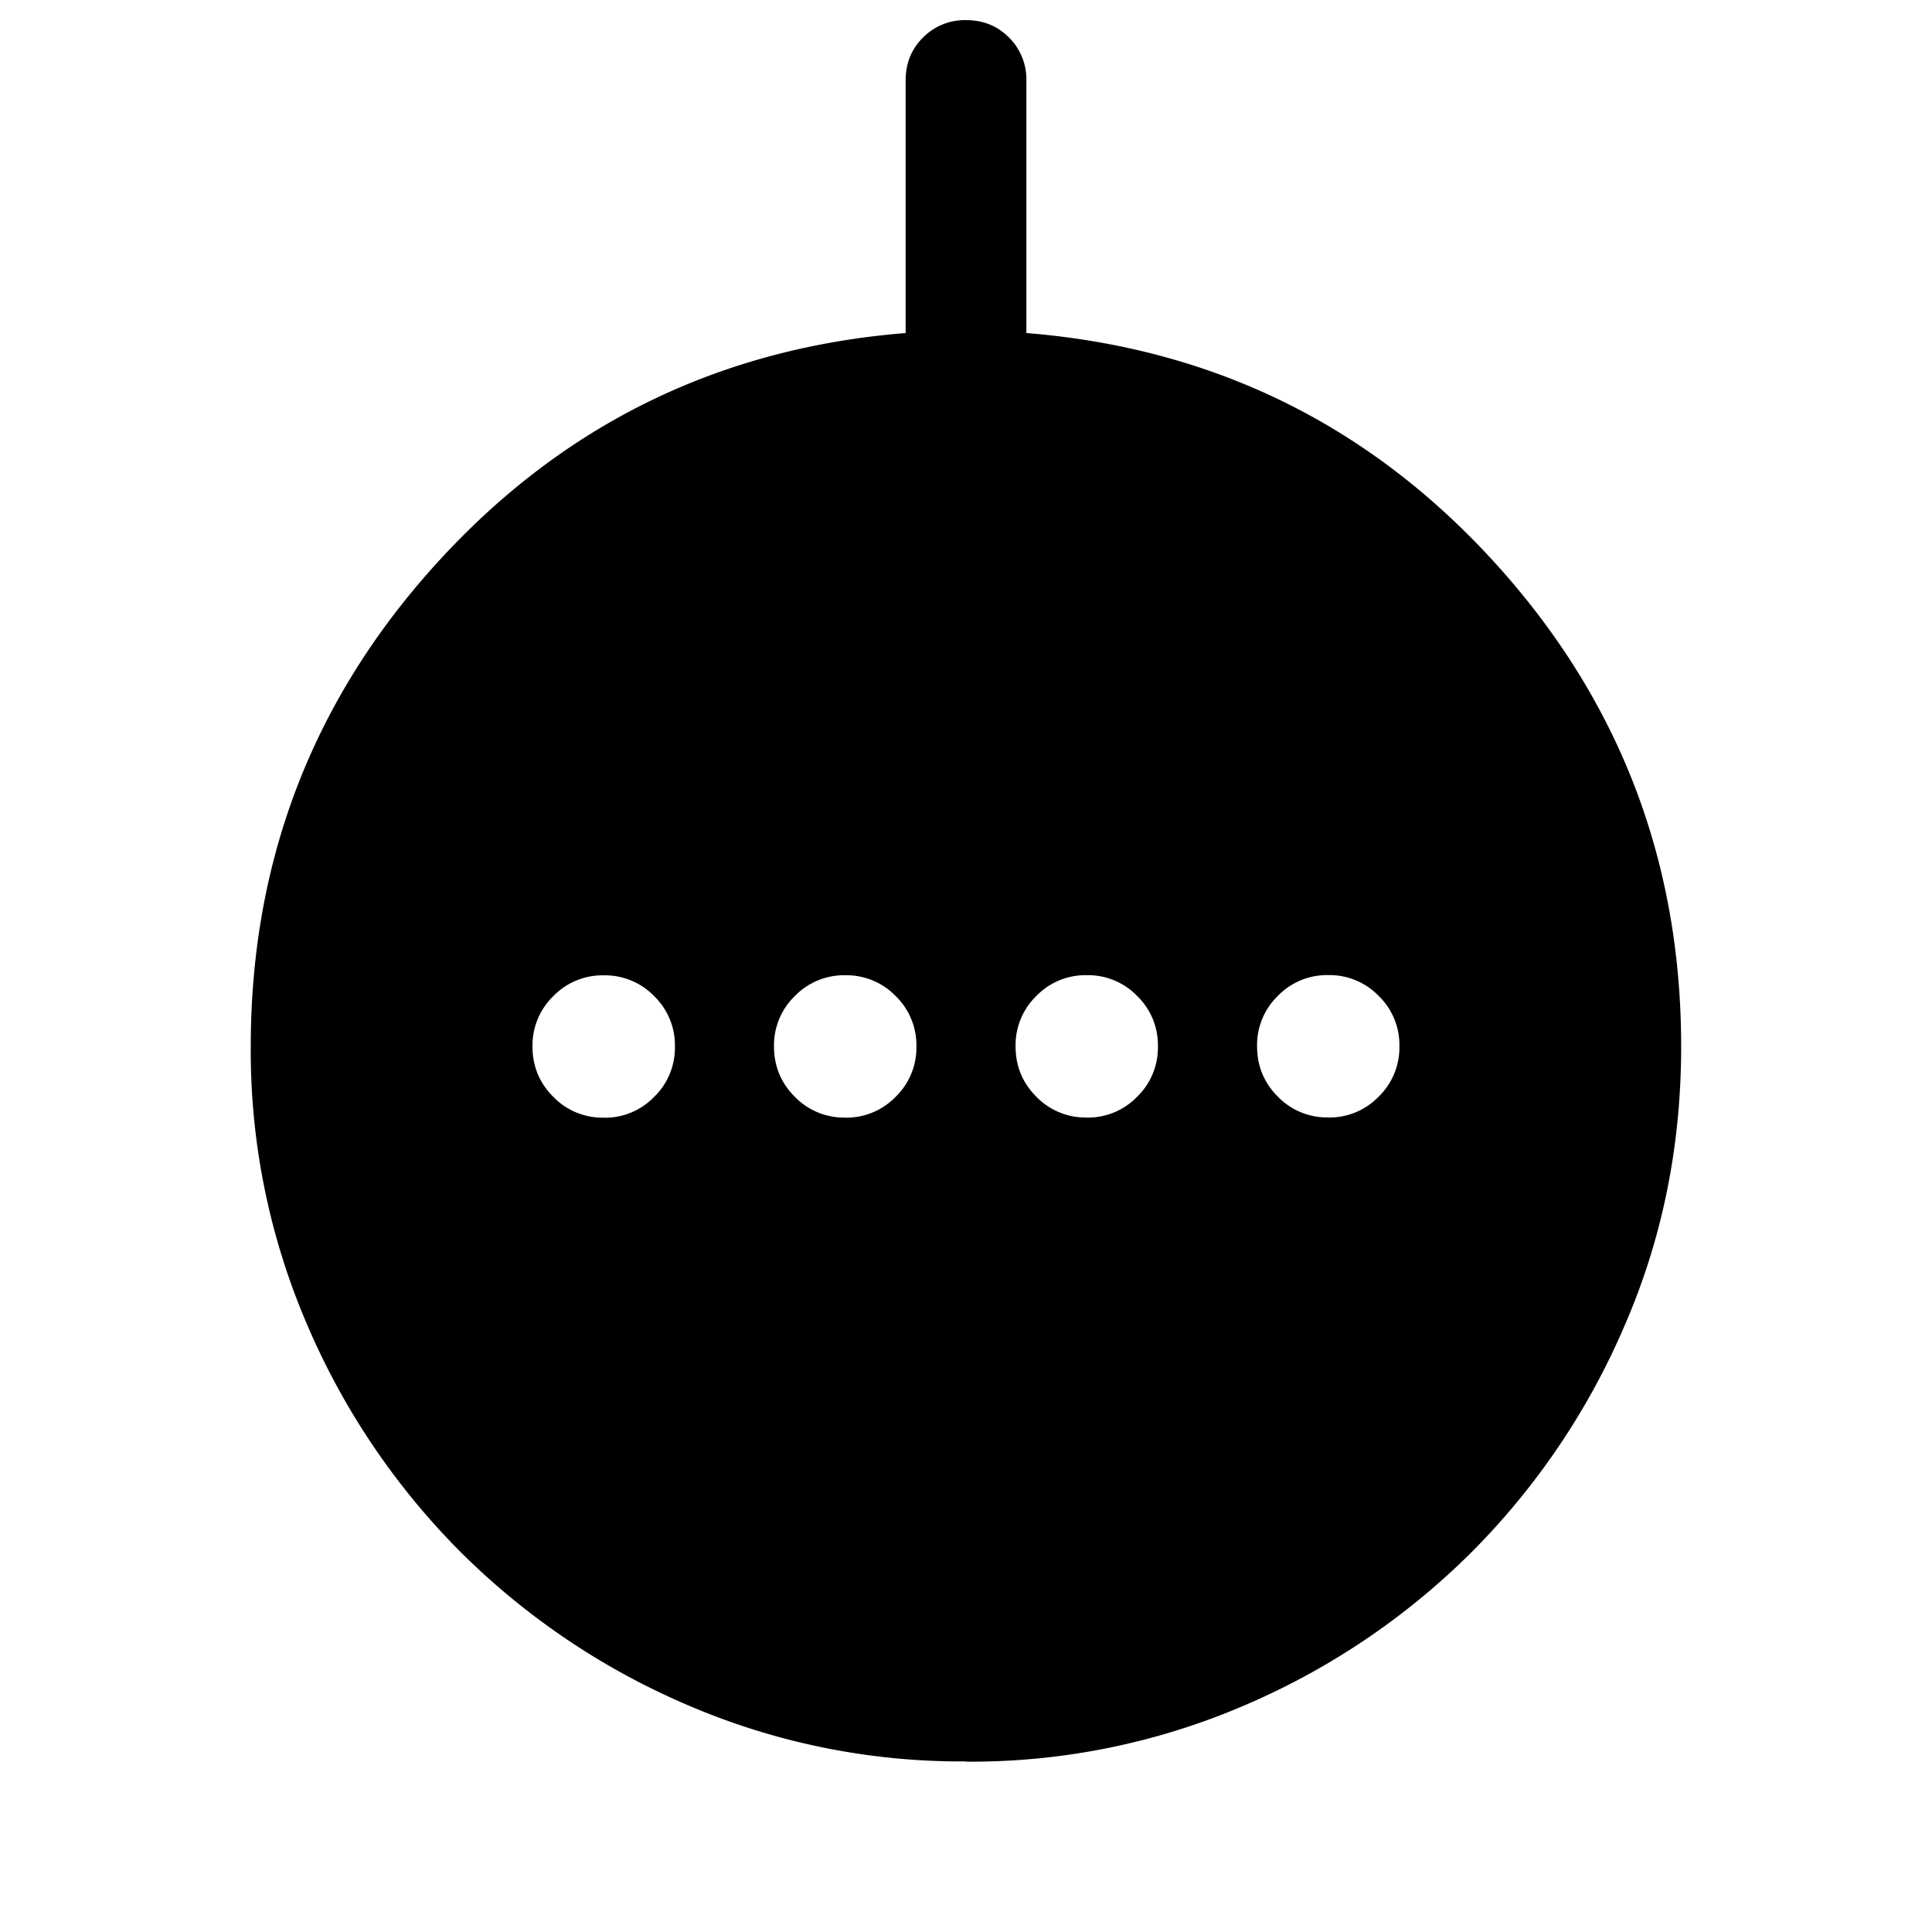 <svg xmlns="http://www.w3.org/2000/svg" width="24" height="24" viewBox="0 0 24 24" fill='currentColor'><path d="M7.5 13.885a.85.85 0 0 0 .626-.259.85.85 0 0 0 .258-.626.85.85 0 0 0-.258-.626.85.85 0 0 0-.626-.258.85.85 0 0 0-.626.258.85.85 0 0 0-.259.626q0 .368.259.626a.85.85 0 0 0 .626.258m3 0a.85.85 0 0 0 .626-.259.85.85 0 0 0 .258-.626.85.85 0 0 0-.258-.626.85.85 0 0 0-.626-.258.85.85 0 0 0-.626.258.85.85 0 0 0-.259.626q0 .368.259.626a.85.85 0 0 0 .626.258m3 0a.85.85 0 0 0 .626-.259.85.85 0 0 0 .258-.626.85.85 0 0 0-.258-.626.85.85 0 0 0-.626-.258.85.85 0 0 0-.626.258.85.85 0 0 0-.258.626q0 .368.258.626a.85.85 0 0 0 .626.258m3 0a.85.85 0 0 0 .626-.259.85.85 0 0 0 .258-.626.85.85 0 0 0-.258-.626.85.85 0 0 0-.626-.258.85.85 0 0 0-.626.258.85.85 0 0 0-.258.626q0 .368.258.626a.85.85 0 0 0 .626.258m-4.5 8a8.6 8.6 0 0 1-3.468-.704 9 9 0 0 1-2.813-1.9 9 9 0 0 1-1.9-2.813A8.6 8.6 0 0 1 3.115 13q0-3.48 2.336-6.032t5.799-2.831V1q0-.319.216-.534A.73.73 0 0 1 12 .25q.32 0 .534.216A.73.73 0 0 1 12.75 1v3.137q3.464.28 5.799 2.831Q20.884 9.521 20.884 13q0 1.851-.703 3.468a9 9 0 0 1-1.9 2.813 9 9 0 0 1-2.813 1.9 8.6 8.6 0 0 1-3.468.703"/></svg>